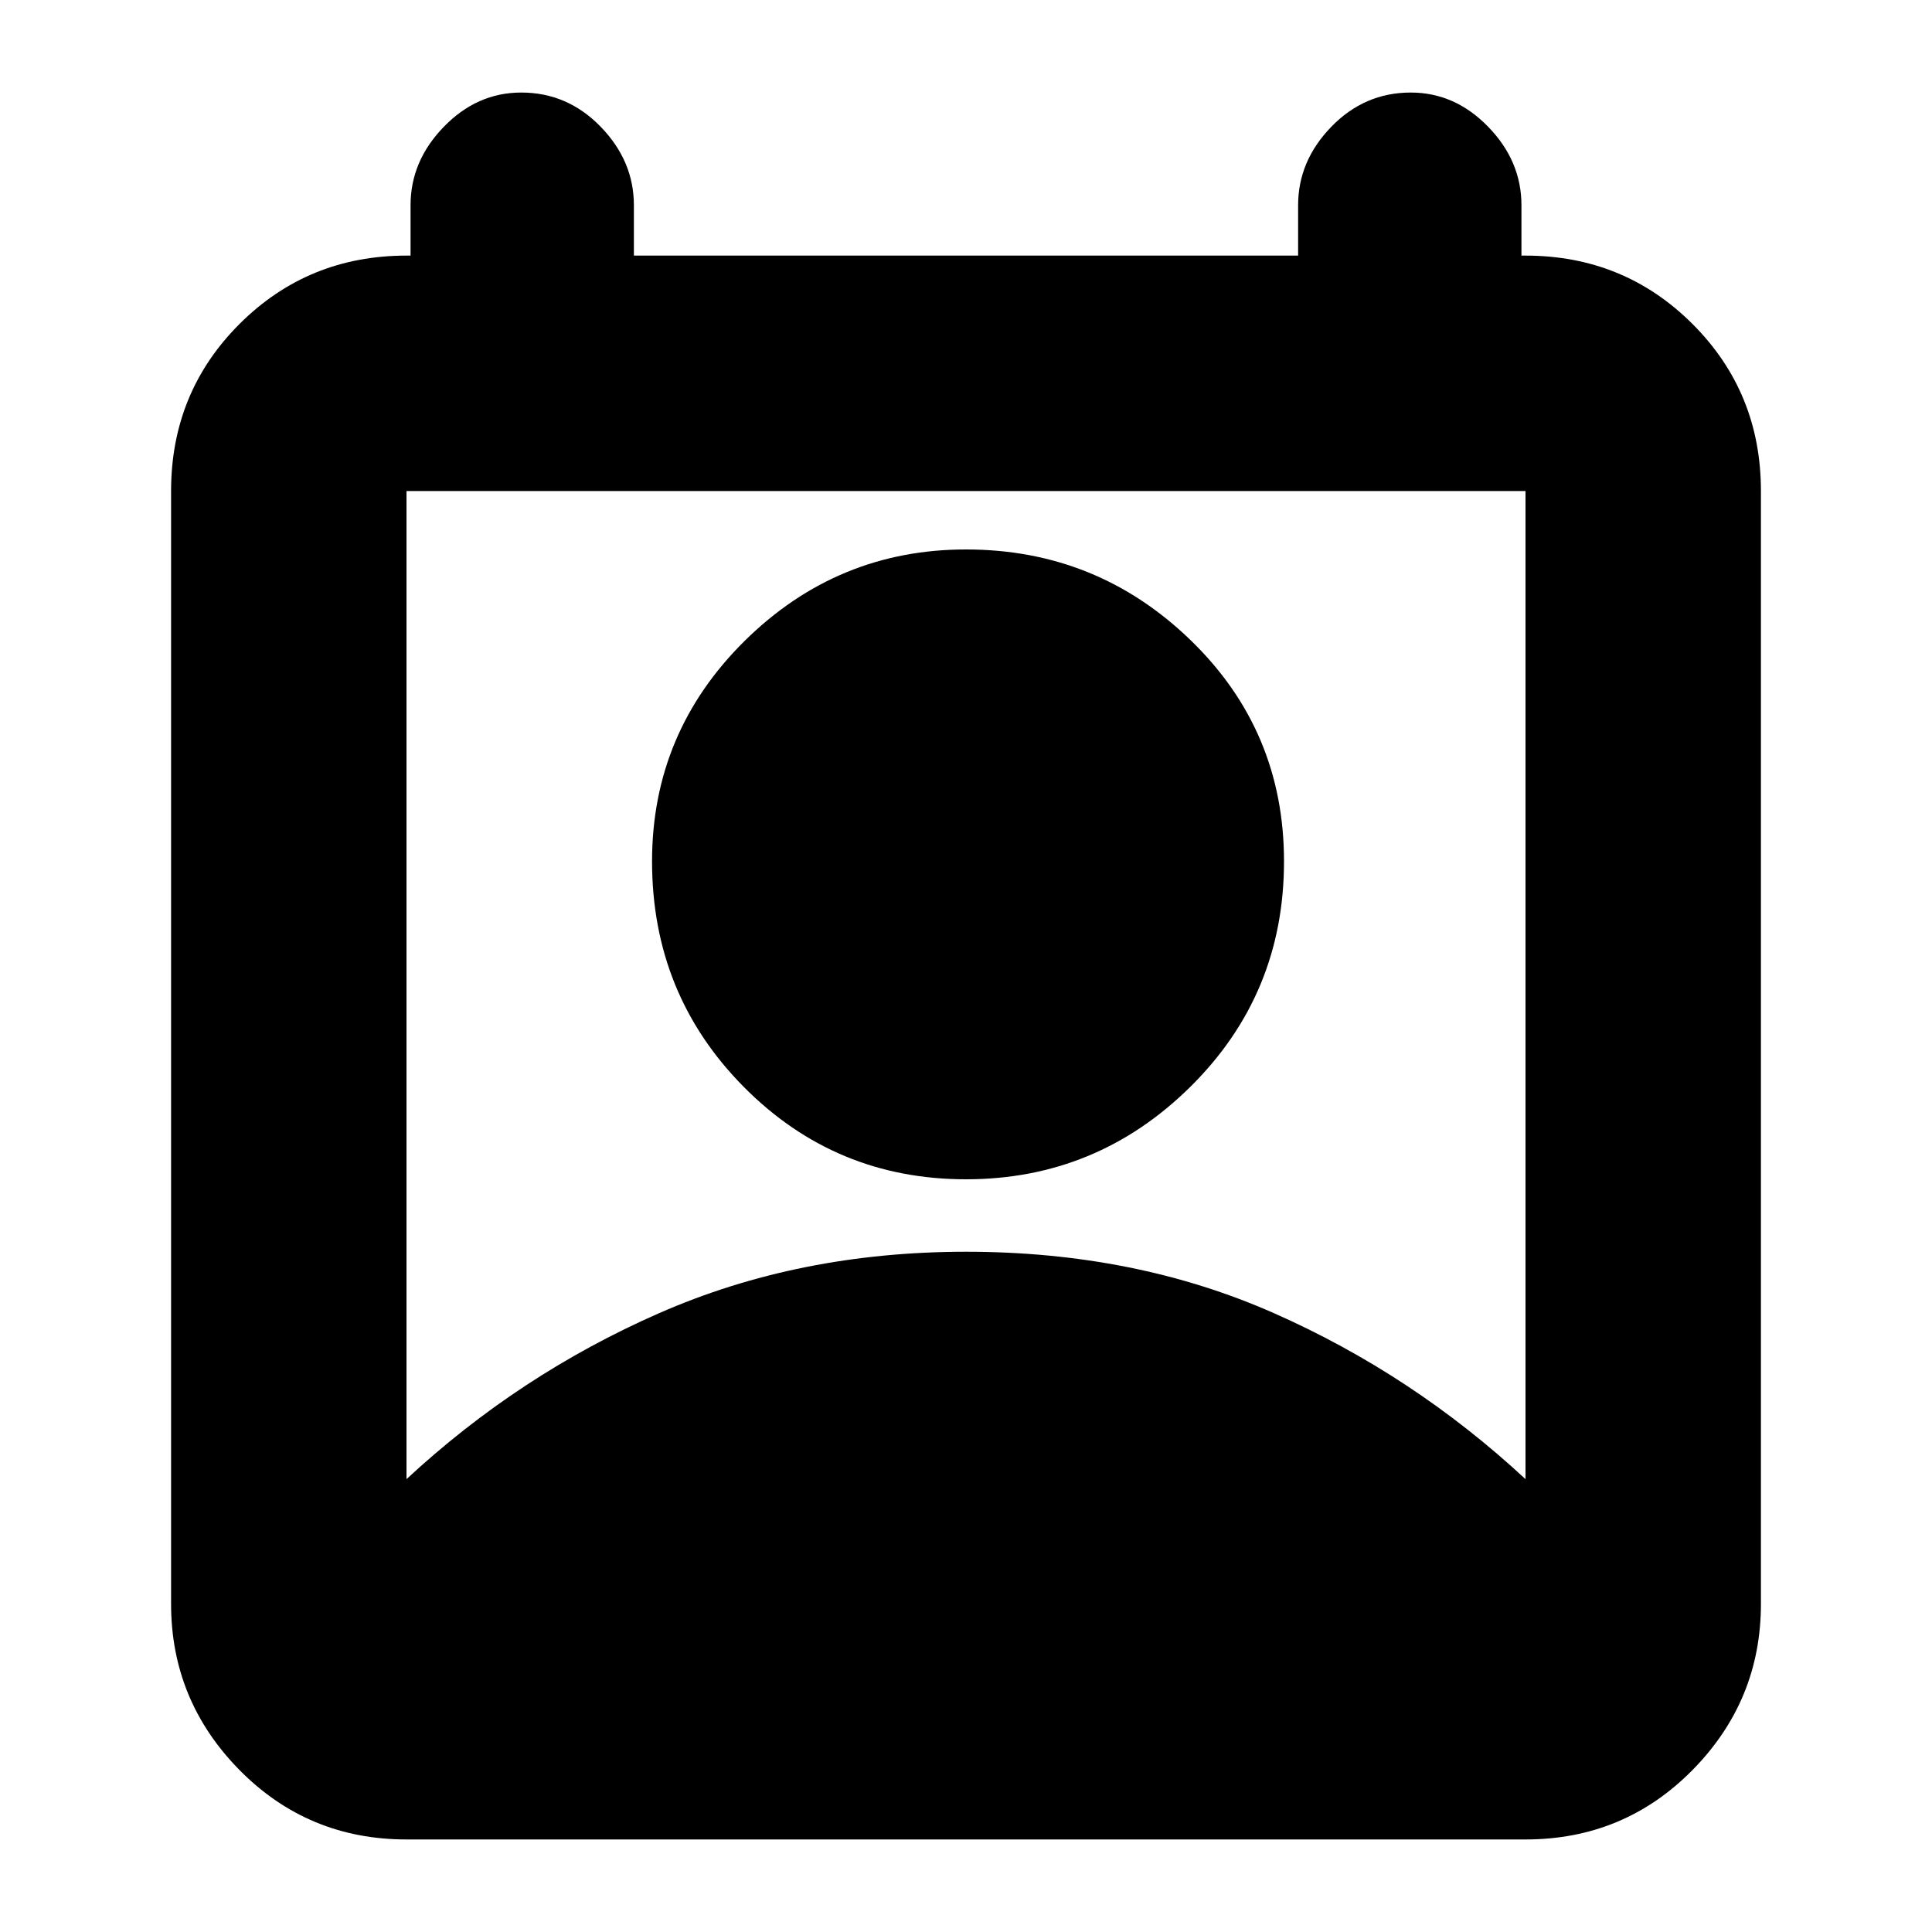 <svg xmlns="http://www.w3.org/2000/svg" height="20" width="20"><path d="M4.208 15.312Q5.375 14.229 6.823 13.594Q8.271 12.958 10 12.958Q11.75 12.958 13.188 13.594Q14.625 14.229 15.792 15.312V5.083Q15.792 5.083 15.792 5.083Q15.792 5.083 15.792 5.083H4.208Q4.208 5.083 4.208 5.083Q4.208 5.083 4.208 5.083ZM10 12.208Q8.646 12.208 7.698 11.25Q6.75 10.292 6.75 8.917Q6.75 7.583 7.708 6.635Q8.667 5.688 10 5.688Q11.354 5.688 12.323 6.625Q13.292 7.562 13.292 8.917Q13.292 10.292 12.323 11.25Q11.354 12.208 10 12.208ZM4.208 19.042Q3.188 19.042 2.479 18.323Q1.771 17.604 1.771 16.604V5.083Q1.771 4.062 2.479 3.354Q3.188 2.646 4.208 2.646H4.25V2.125Q4.25 1.667 4.594 1.313Q4.938 0.958 5.396 0.958Q5.875 0.958 6.219 1.313Q6.562 1.667 6.562 2.125V2.646H13.438V2.125Q13.438 1.667 13.781 1.313Q14.125 0.958 14.604 0.958Q15.062 0.958 15.406 1.313Q15.75 1.667 15.75 2.125V2.646H15.792Q16.812 2.646 17.521 3.354Q18.229 4.062 18.229 5.083V16.604Q18.229 17.604 17.521 18.323Q16.812 19.042 15.792 19.042Z"/></svg>